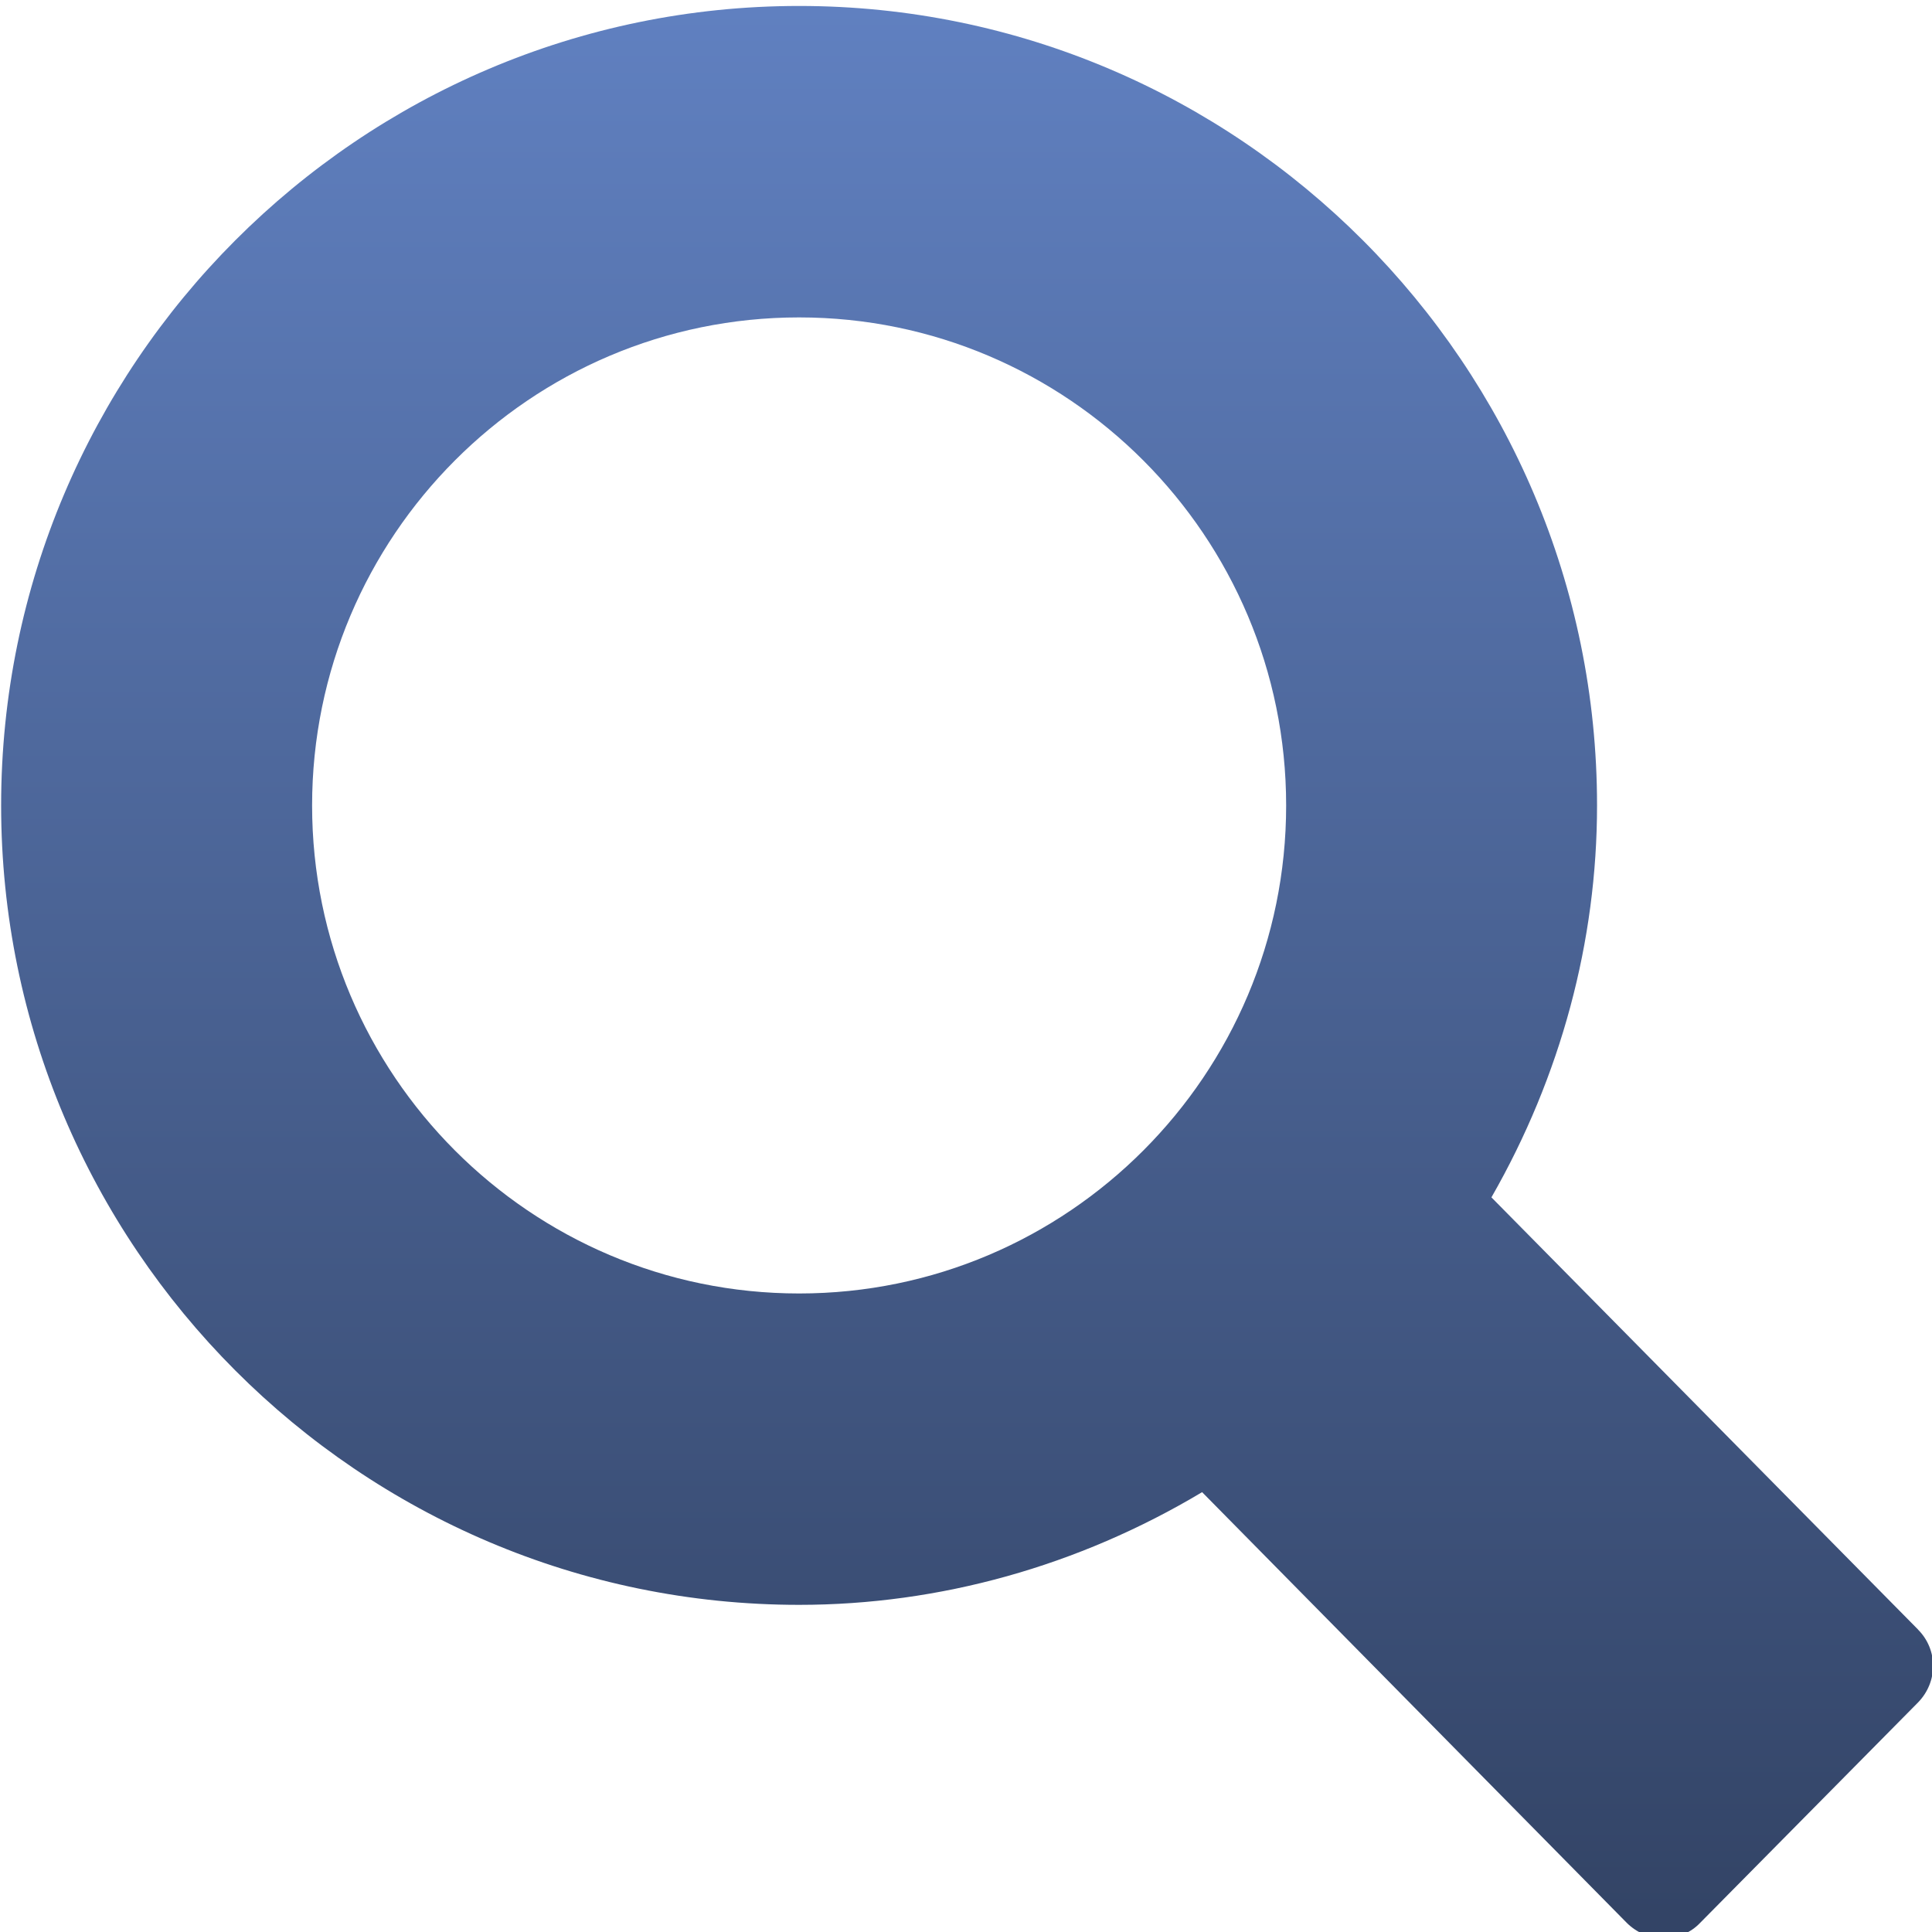 <?xml version="1.0" encoding="UTF-8" standalone="no"?>
<!-- Generator: Adobe Illustrator 16.2.1, SVG Export Plug-In . SVG Version: 6.00 Build 0)  -->

<svg
   xmlns:dc="http://purl.org/dc/elements/1.1/"
   xmlns:cc="http://creativecommons.org/ns#"
   xmlns:rdf="http://www.w3.org/1999/02/22-rdf-syntax-ns#"
   xmlns:svg="http://www.w3.org/2000/svg"
   xmlns="http://www.w3.org/2000/svg"
   xmlns:xlink="http://www.w3.org/1999/xlink"
   xmlns:sodipodi="http://sodipodi.sourceforge.net/DTD/sodipodi-0.dtd"
   xmlns:inkscape="http://www.inkscape.org/namespaces/inkscape"
   version="1.1"
   id="Layer_1"
   x="0px"
   y="0px"
   width="24"
   height="24"
   viewBox="0 0 24 24"
   xml:space="preserve"
   inkscape:version="0.48.4 r9939"
   sodipodi:docname="ionicons-search.svg"><defs
   id="defs5573"><linearGradient
     id="linearGradient5581"><stop
       style="stop-color:#6080c0;stop-opacity:1;"
       offset="0"
       id="stop5583" /><stop
       style="stop-color:#334466;stop-opacity:1;"
       offset="1"
       id="stop5585" /></linearGradient><linearGradient
     inkscape:collect="always"
     xlink:href="#linearGradient5581"
     id="linearGradient5587"
     x1="259.254"
     y1="65.135"
     x2="259.254"
     y2="446.965"
     gradientUnits="userSpaceOnUse"
     gradientTransform="matrix(0.062,0,0,0.062,-3.986,-3.926)" /></defs><sodipodi:namedview
   pagecolor="#ffffff"
   bordercolor="#666666"
   borderopacity="1"
   objecttolerance="10"
   gridtolerance="10"
   guidetolerance="10"
   inkscape:pageopacity="0"
   inkscape:pageshadow="2"
   inkscape:window-width="1366"
   inkscape:window-height="705"
   id="namedview5571"
   showgrid="false"
   inkscape:zoom="20.85965"
   inkscape:cx="13.90471"
   inkscape:cy="12.379993"
   inkscape:window-x="1016"
   inkscape:window-y="-8"
   inkscape:window-maximized="1"
   inkscape:current-layer="Layer_1"
   inkscape:snap-global="false" />
<path
   d="m 23.827,20.243 -5.3,-5.369 c 0.863,-1.506 1.312,-3.181 1.312,-4.869 0,-5.475 -4.45,-9.931 -9.912,-9.931 -5.463,0 -9.913,4.456 -9.913,9.931 0,5.475 4.45,9.931 9.913,9.931 1.744,0 3.469,-0.481 5.006,-1.4 l 5.275,5.35 c 0.119,0.119 0.287,0.194 0.456,0.194 0.169,0 0.338,-0.069 0.456,-0.194 l 2.706,-2.737 c 0.25,-0.256 0.25,-0.656 0,-0.906 z M 9.927,3.943 c 3.337,0 6.05,2.719 6.05,6.063 0,3.344 -2.712,6.062 -6.05,6.062 -3.338,0 -6.05,-2.719 -6.05,-6.062 0,-3.344 2.712,-6.063 6.05,-6.063 z"
   id="path5569"
   style="fill:url(#linearGradient5587)"
   inkscape:connector-curvature="0" />
</svg>